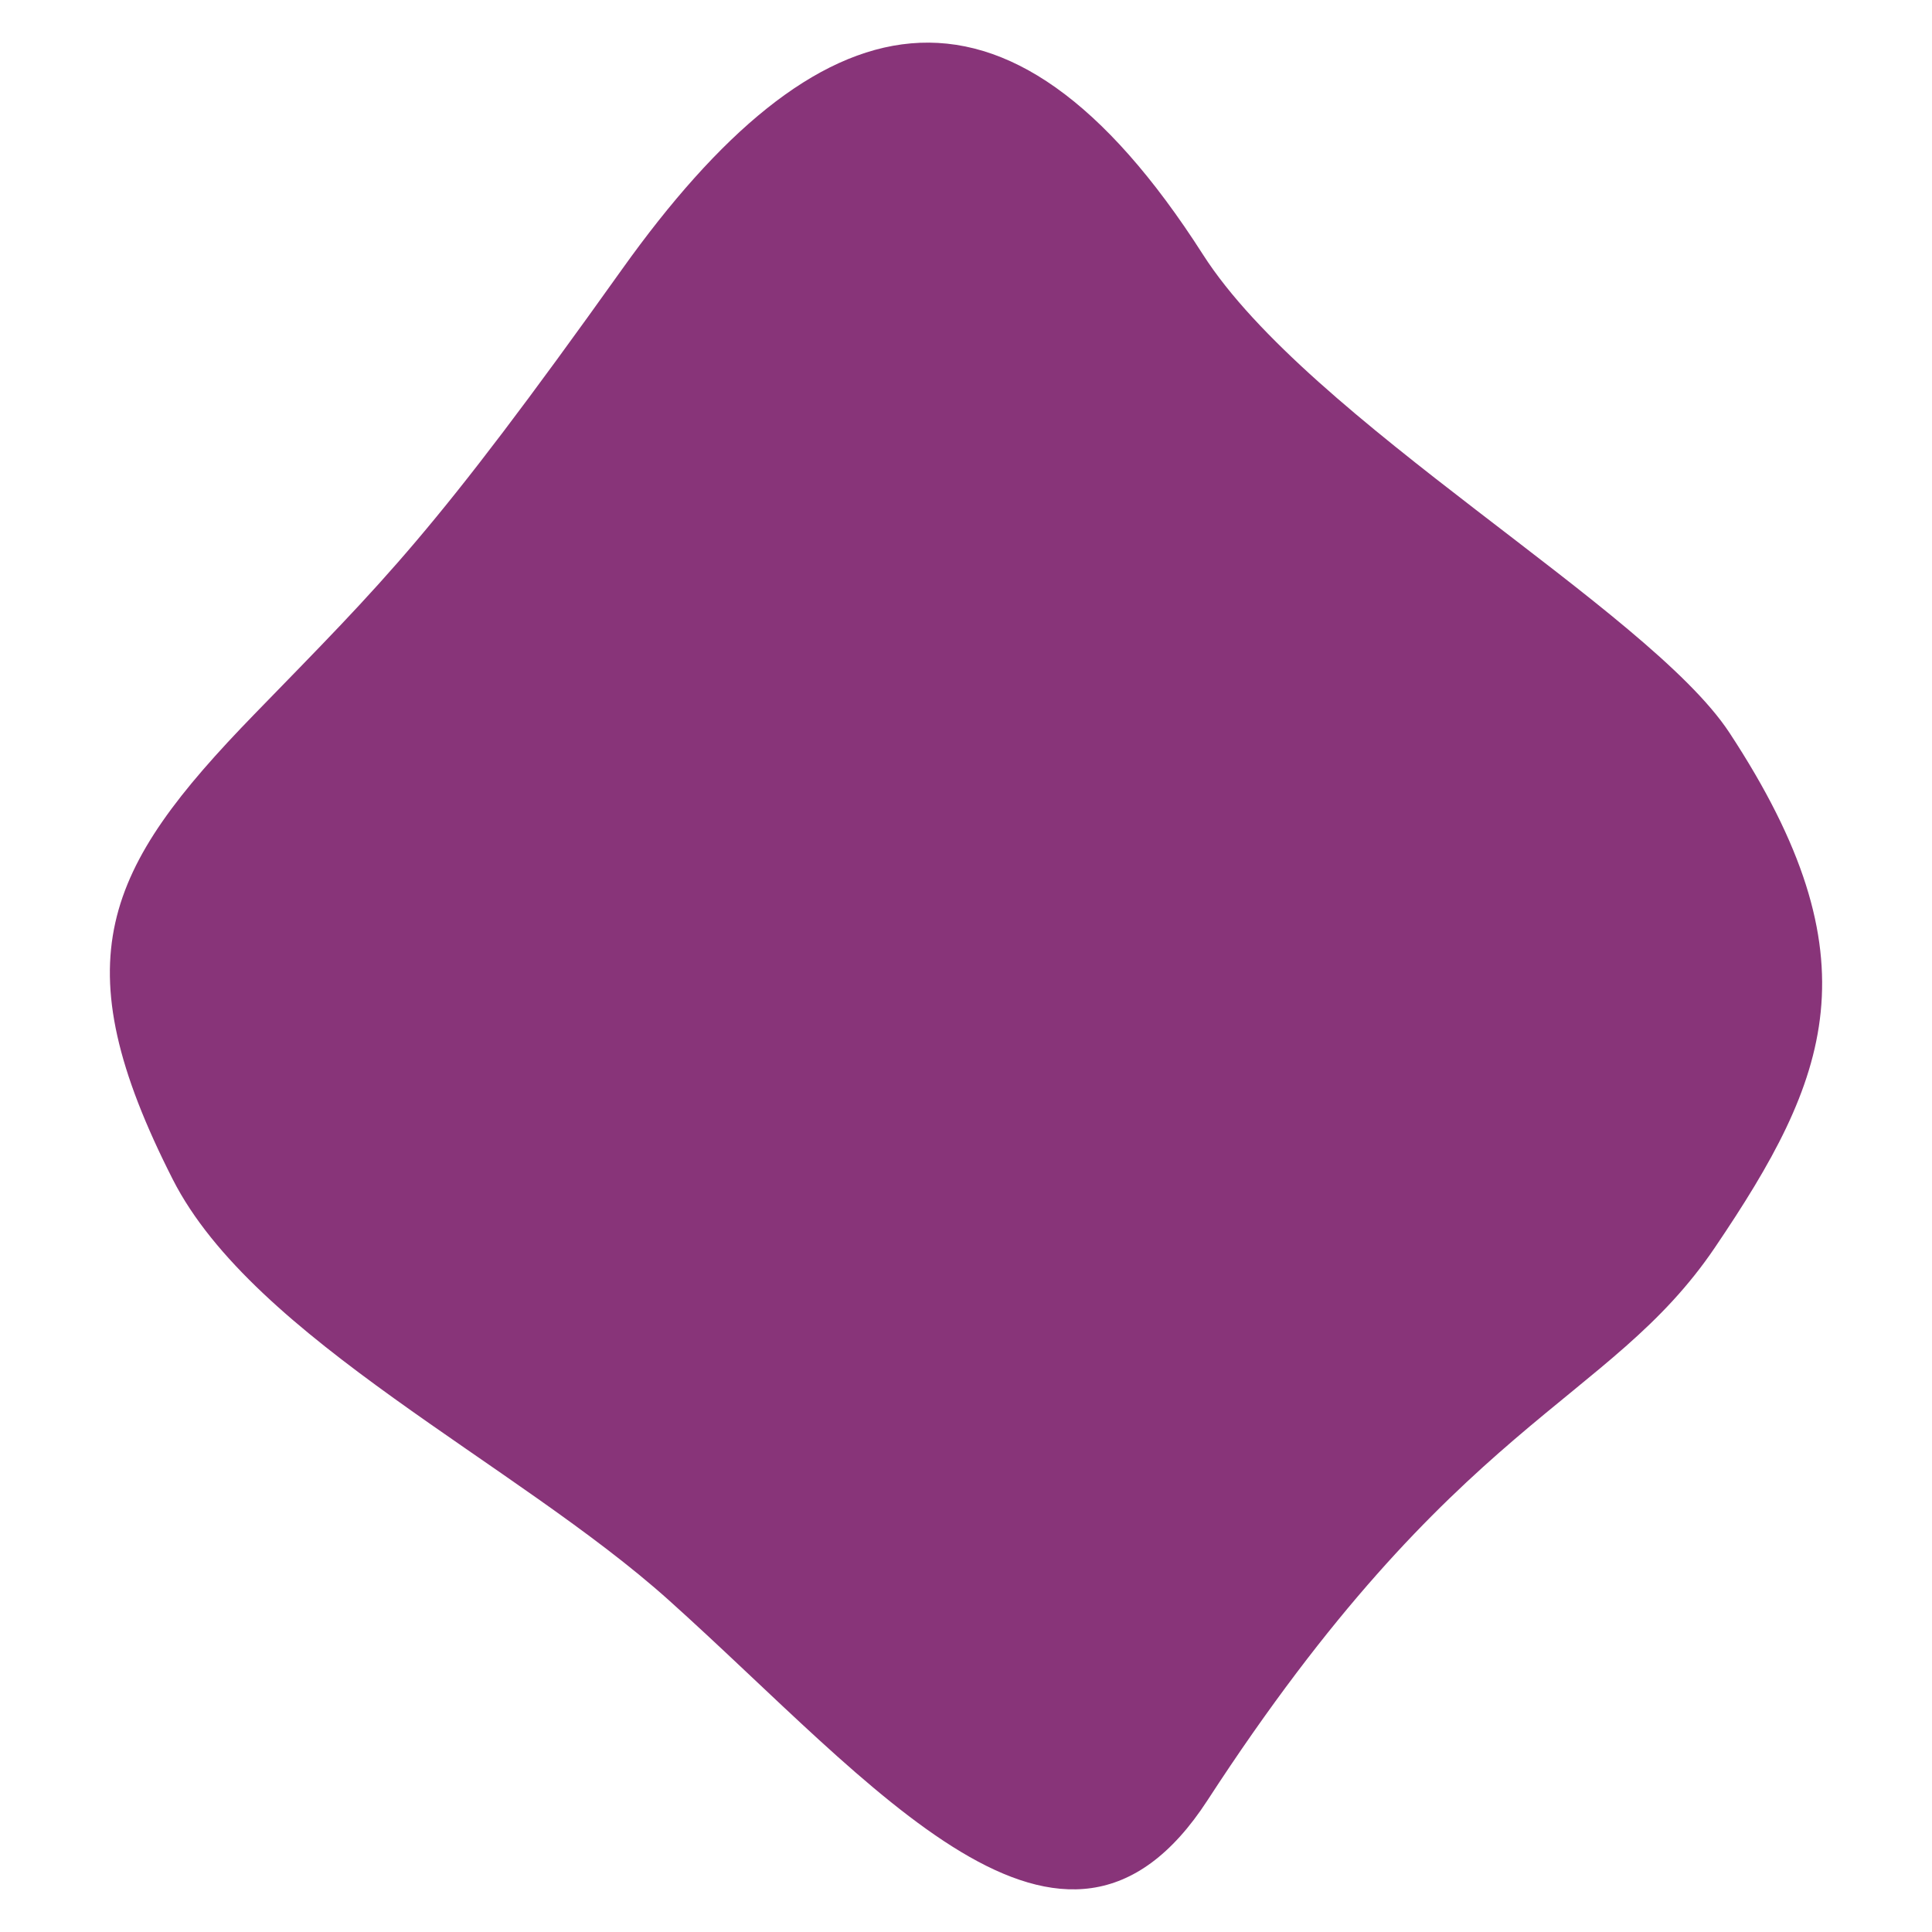 ﻿<svg xmlns='http://www.w3.org/2000/svg' viewBox='0 0 2000 2000' fill='#883479'><path d='M1790.25 758.43c-83.89-127.72-435-323-545-495-205.29-321.01-400-267-601.54 15.65-196.77 275.94-243.45 319.35-380.45 460.35-155.75 160.29-199.8 254.36-84.44 481.41 84.04 165.4 355.27 293.71 513.44 435.59 212.03 190.19 409.1 435.88 557.69 207.29 258.06-397 415.11-409.44 525.31-572.29 118.15-174.6 168.97-298.59 15-533Z'></path></svg>